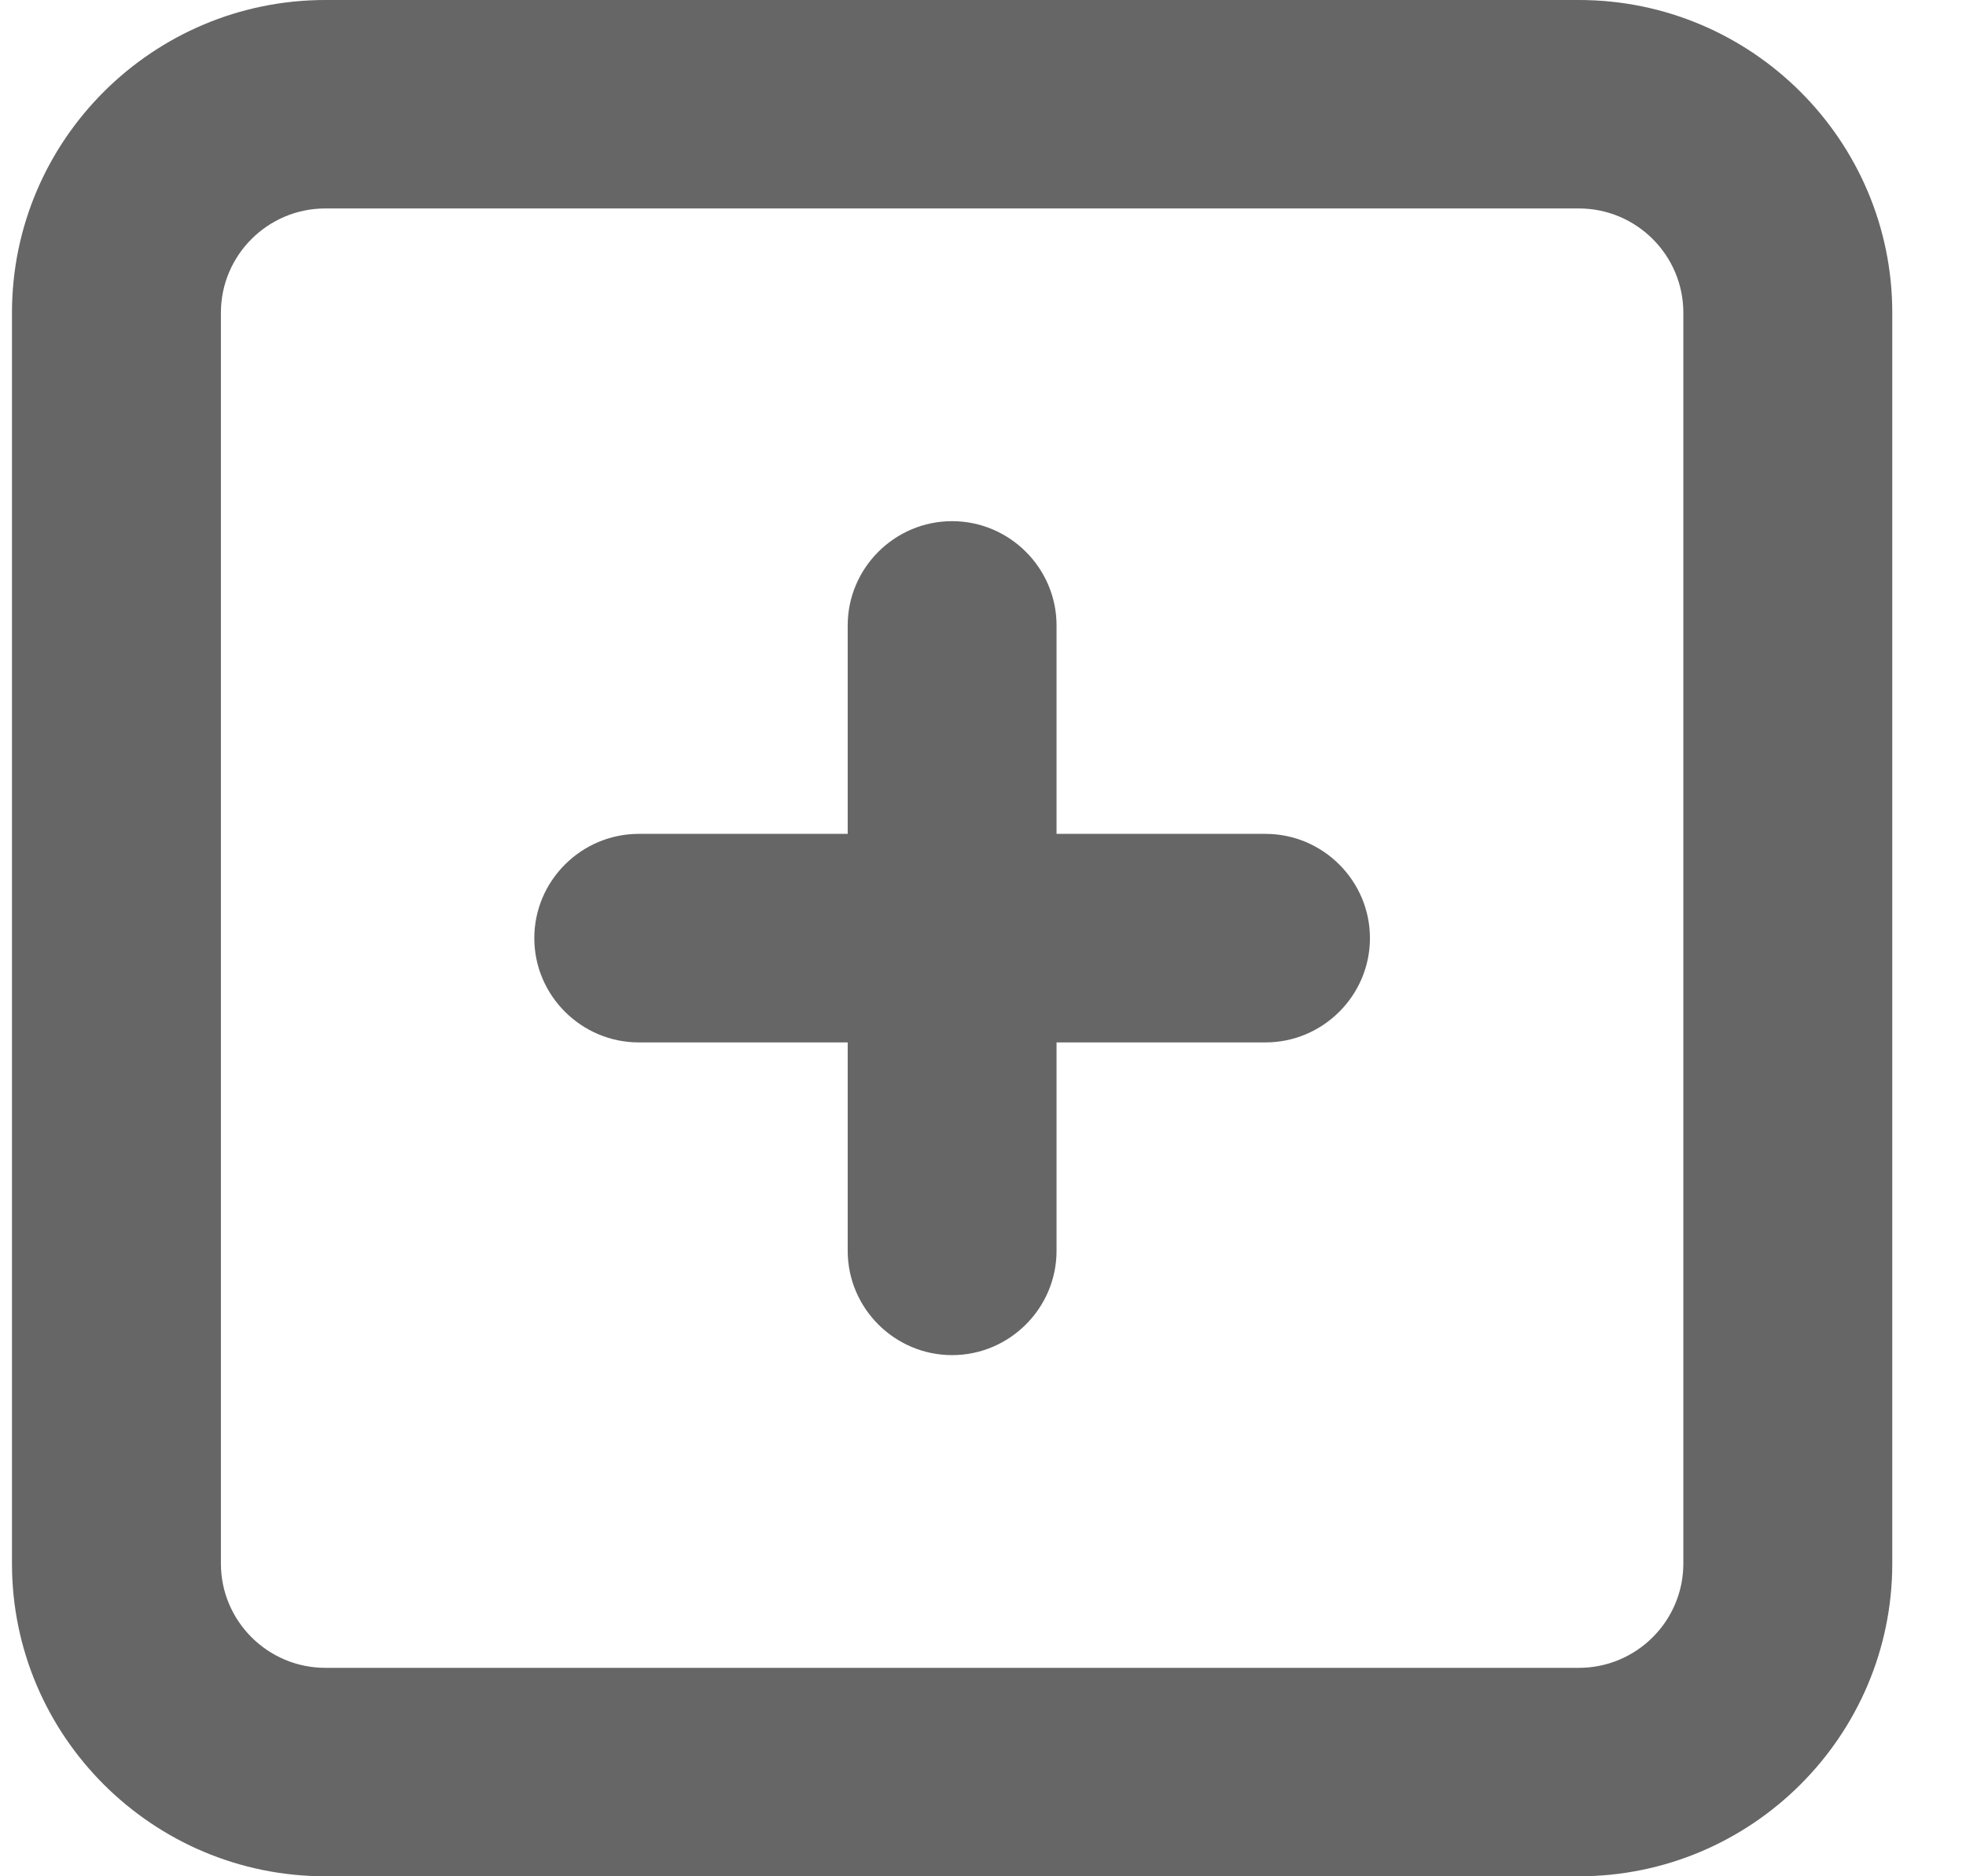 <svg width="22" height="21" viewBox="0 0 22 21" fill="none" xmlns="http://www.w3.org/2000/svg">
<path class="plus-icon hover-color" fill-rule="evenodd" clip-rule="evenodd" d="M14.161 9.333H11.823V7C11.823 6.358 11.297 5.833 10.654 5.833C10.011 5.833 9.486 6.358 9.486 7V9.333H7.148C6.505 9.333 5.979 9.858 5.979 10.5C5.979 11.142 6.505 11.667 7.148 11.667H9.486V14C9.486 14.642 10.011 15.167 10.654 15.167C11.297 15.167 11.823 14.642 11.823 14V11.667H14.161C14.804 11.667 15.33 11.142 15.33 10.5C15.33 9.858 14.804 9.333 14.161 9.333ZM18.837 17.5C18.837 18.143 18.313 18.667 17.668 18.667H3.641C2.996 18.667 2.472 18.143 2.472 17.5V3.5C2.472 2.857 2.996 2.333 3.641 2.333H17.668C18.313 2.333 18.837 2.857 18.837 3.5V17.5ZM17.668 0H3.641C1.708 0 0.134 1.57 0.134 3.5V17.5C0.134 19.43 1.708 21 3.641 21H17.668C19.601 21 21.175 19.43 21.175 17.5V3.5C21.175 1.57 19.601 0 17.668 0Z" fill="#666666"/>
</svg>